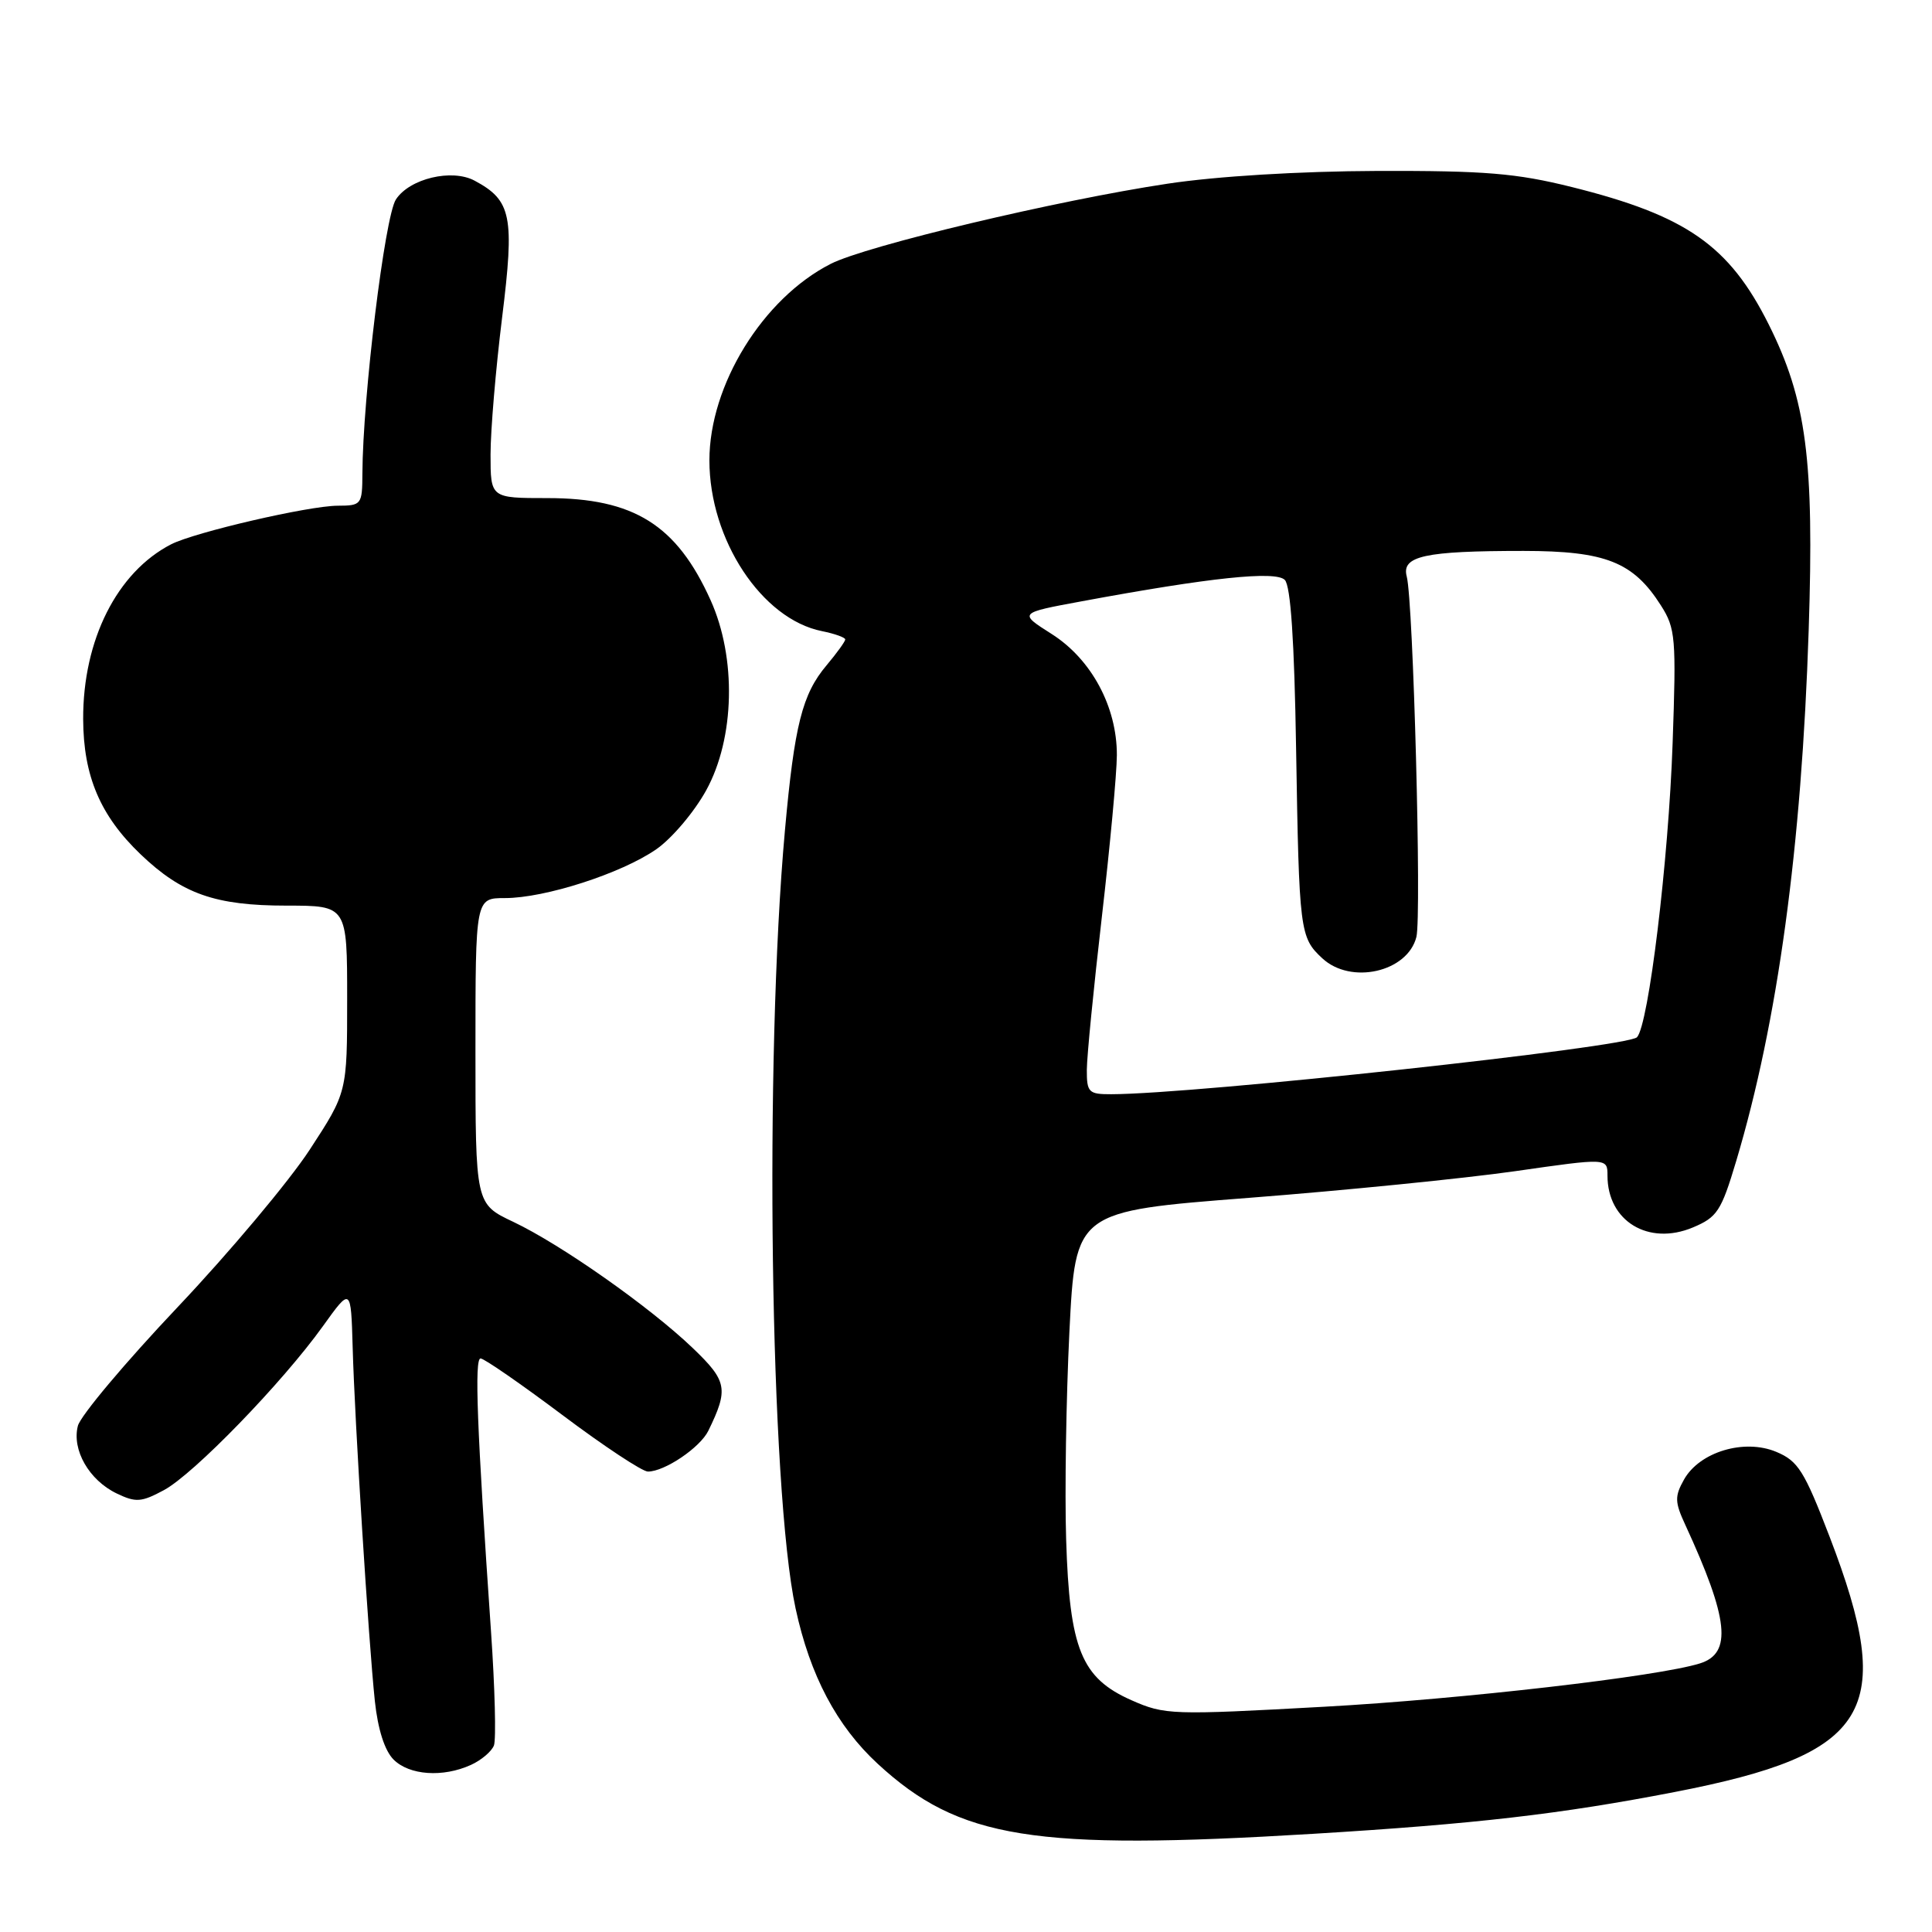 <?xml version="1.0" encoding="UTF-8" standalone="no"?>
<!DOCTYPE svg PUBLIC "-//W3C//DTD SVG 1.1//EN" "http://www.w3.org/Graphics/SVG/1.1/DTD/svg11.dtd" >
<svg xmlns="http://www.w3.org/2000/svg" xmlns:xlink="http://www.w3.org/1999/xlink" version="1.1" viewBox="0 0 256 256">
 <g >
 <path fill="currentColor"
d=" M 174.00 242.99 C 195.54 241.68 206.77 240.38 221.86 237.46 C 247.90 232.42 251.32 226.79 242.43 203.62 C 239.08 194.90 238.26 193.59 235.37 192.38 C 231.12 190.60 225.20 192.38 223.14 196.05 C 221.89 198.28 221.91 199.03 223.31 202.05 C 229.06 214.52 229.55 219.07 225.25 220.41 C 219.76 222.14 193.67 225.15 175.50 226.15 C 155.24 227.27 154.34 227.24 149.93 225.29 C 143.28 222.35 141.72 218.51 141.27 204.00 C 141.07 197.68 141.27 185.30 141.70 176.50 C 142.50 160.50 142.50 160.50 165.50 158.72 C 178.15 157.74 194.01 156.15 200.75 155.19 C 213.00 153.43 213.00 153.43 213.00 155.78 C 213.00 161.81 218.43 165.10 224.30 162.65 C 227.54 161.29 228.07 160.49 230.06 153.83 C 235.56 135.41 238.72 112.28 239.66 83.50 C 240.40 60.88 239.37 53.01 234.36 42.98 C 229.12 32.52 223.46 28.57 208.26 24.78 C 200.91 22.95 196.76 22.61 182.50 22.65 C 172.17 22.69 161.27 23.35 154.71 24.34 C 140.09 26.54 114.75 32.57 110.06 34.97 C 101.08 39.55 94.00 51.02 94.00 61.00 C 94.00 71.51 100.94 82.04 108.92 83.63 C 110.61 83.97 112.00 84.47 112.00 84.73 C 112.00 84.99 110.89 86.53 109.53 88.15 C 106.30 91.98 105.27 96.07 104.01 110.01 C 101.26 140.40 102.04 197.47 105.42 213.13 C 107.33 222.00 110.88 228.71 116.30 233.71 C 127.10 243.67 136.90 245.24 174.00 242.99 Z  M 62.40 233.86 C 63.77 233.24 65.14 232.08 65.45 231.28 C 65.75 230.48 65.58 223.67 65.06 216.16 C 63.19 189.08 62.85 180.00 63.68 180.00 C 64.14 180.00 69.02 183.37 74.51 187.49 C 80.01 191.62 85.11 194.99 85.85 194.99 C 88.05 195.00 92.77 191.82 93.86 189.58 C 96.56 184.05 96.36 183.00 91.80 178.63 C 86.11 173.18 74.37 164.92 68.01 161.90 C 63.00 159.53 63.00 159.53 63.00 139.26 C 63.00 119.00 63.00 119.00 66.91 119.00 C 72.21 119.00 82.33 115.74 86.95 112.54 C 89.03 111.10 92.01 107.57 93.58 104.71 C 97.37 97.81 97.61 87.17 94.15 79.51 C 89.66 69.55 83.99 66.00 72.54 66.00 C 65.00 66.00 65.00 66.00 65.00 60.22 C 65.00 57.04 65.69 48.88 66.53 42.09 C 68.20 28.63 67.78 26.56 62.89 23.94 C 59.87 22.32 54.27 23.66 52.46 26.43 C 50.99 28.66 48.07 52.60 48.02 62.75 C 48.00 66.87 47.90 67.00 44.75 67.01 C 40.91 67.02 25.81 70.52 22.68 72.12 C 15.51 75.81 10.98 84.80 11.02 95.29 C 11.05 102.83 13.28 108.08 18.63 113.20 C 24.12 118.45 28.52 120.00 37.97 120.00 C 46.00 120.00 46.00 120.00 46.00 132.37 C 46.00 144.74 46.00 144.74 41.04 152.34 C 38.31 156.52 30.43 165.92 23.52 173.22 C 16.61 180.52 10.67 187.59 10.32 188.93 C 9.50 192.11 11.80 196.13 15.46 197.89 C 18.00 199.11 18.73 199.06 21.72 197.45 C 25.67 195.33 37.41 183.22 42.77 175.75 C 46.50 170.55 46.50 170.55 46.73 178.52 C 47.00 188.36 48.83 217.41 49.67 225.40 C 50.07 229.15 50.97 231.97 52.15 233.15 C 54.24 235.24 58.69 235.55 62.40 233.86 Z  M 144.01 141.75 C 144.02 139.96 144.92 130.85 146.00 121.50 C 147.08 112.15 147.98 102.50 147.99 100.07 C 148.01 93.65 144.61 87.34 139.34 84.00 C 134.96 81.22 134.96 81.22 143.36 79.67 C 160.34 76.52 169.01 75.61 170.24 76.84 C 171.02 77.62 171.51 84.91 171.74 99.25 C 172.14 123.43 172.23 124.21 175.20 126.97 C 178.99 130.51 186.51 128.81 187.68 124.15 C 188.38 121.34 187.27 79.67 186.40 76.39 C 185.68 73.67 188.76 73.00 201.88 73.00 C 212.76 73.01 216.42 74.46 220.09 80.24 C 222.02 83.27 222.12 84.54 221.63 98.50 C 221.09 114.05 218.45 135.80 216.91 137.44 C 215.65 138.77 158.46 144.97 147.25 144.99 C 144.25 145.00 144.00 144.75 144.01 141.75 Z "/>
</g>
</svg>